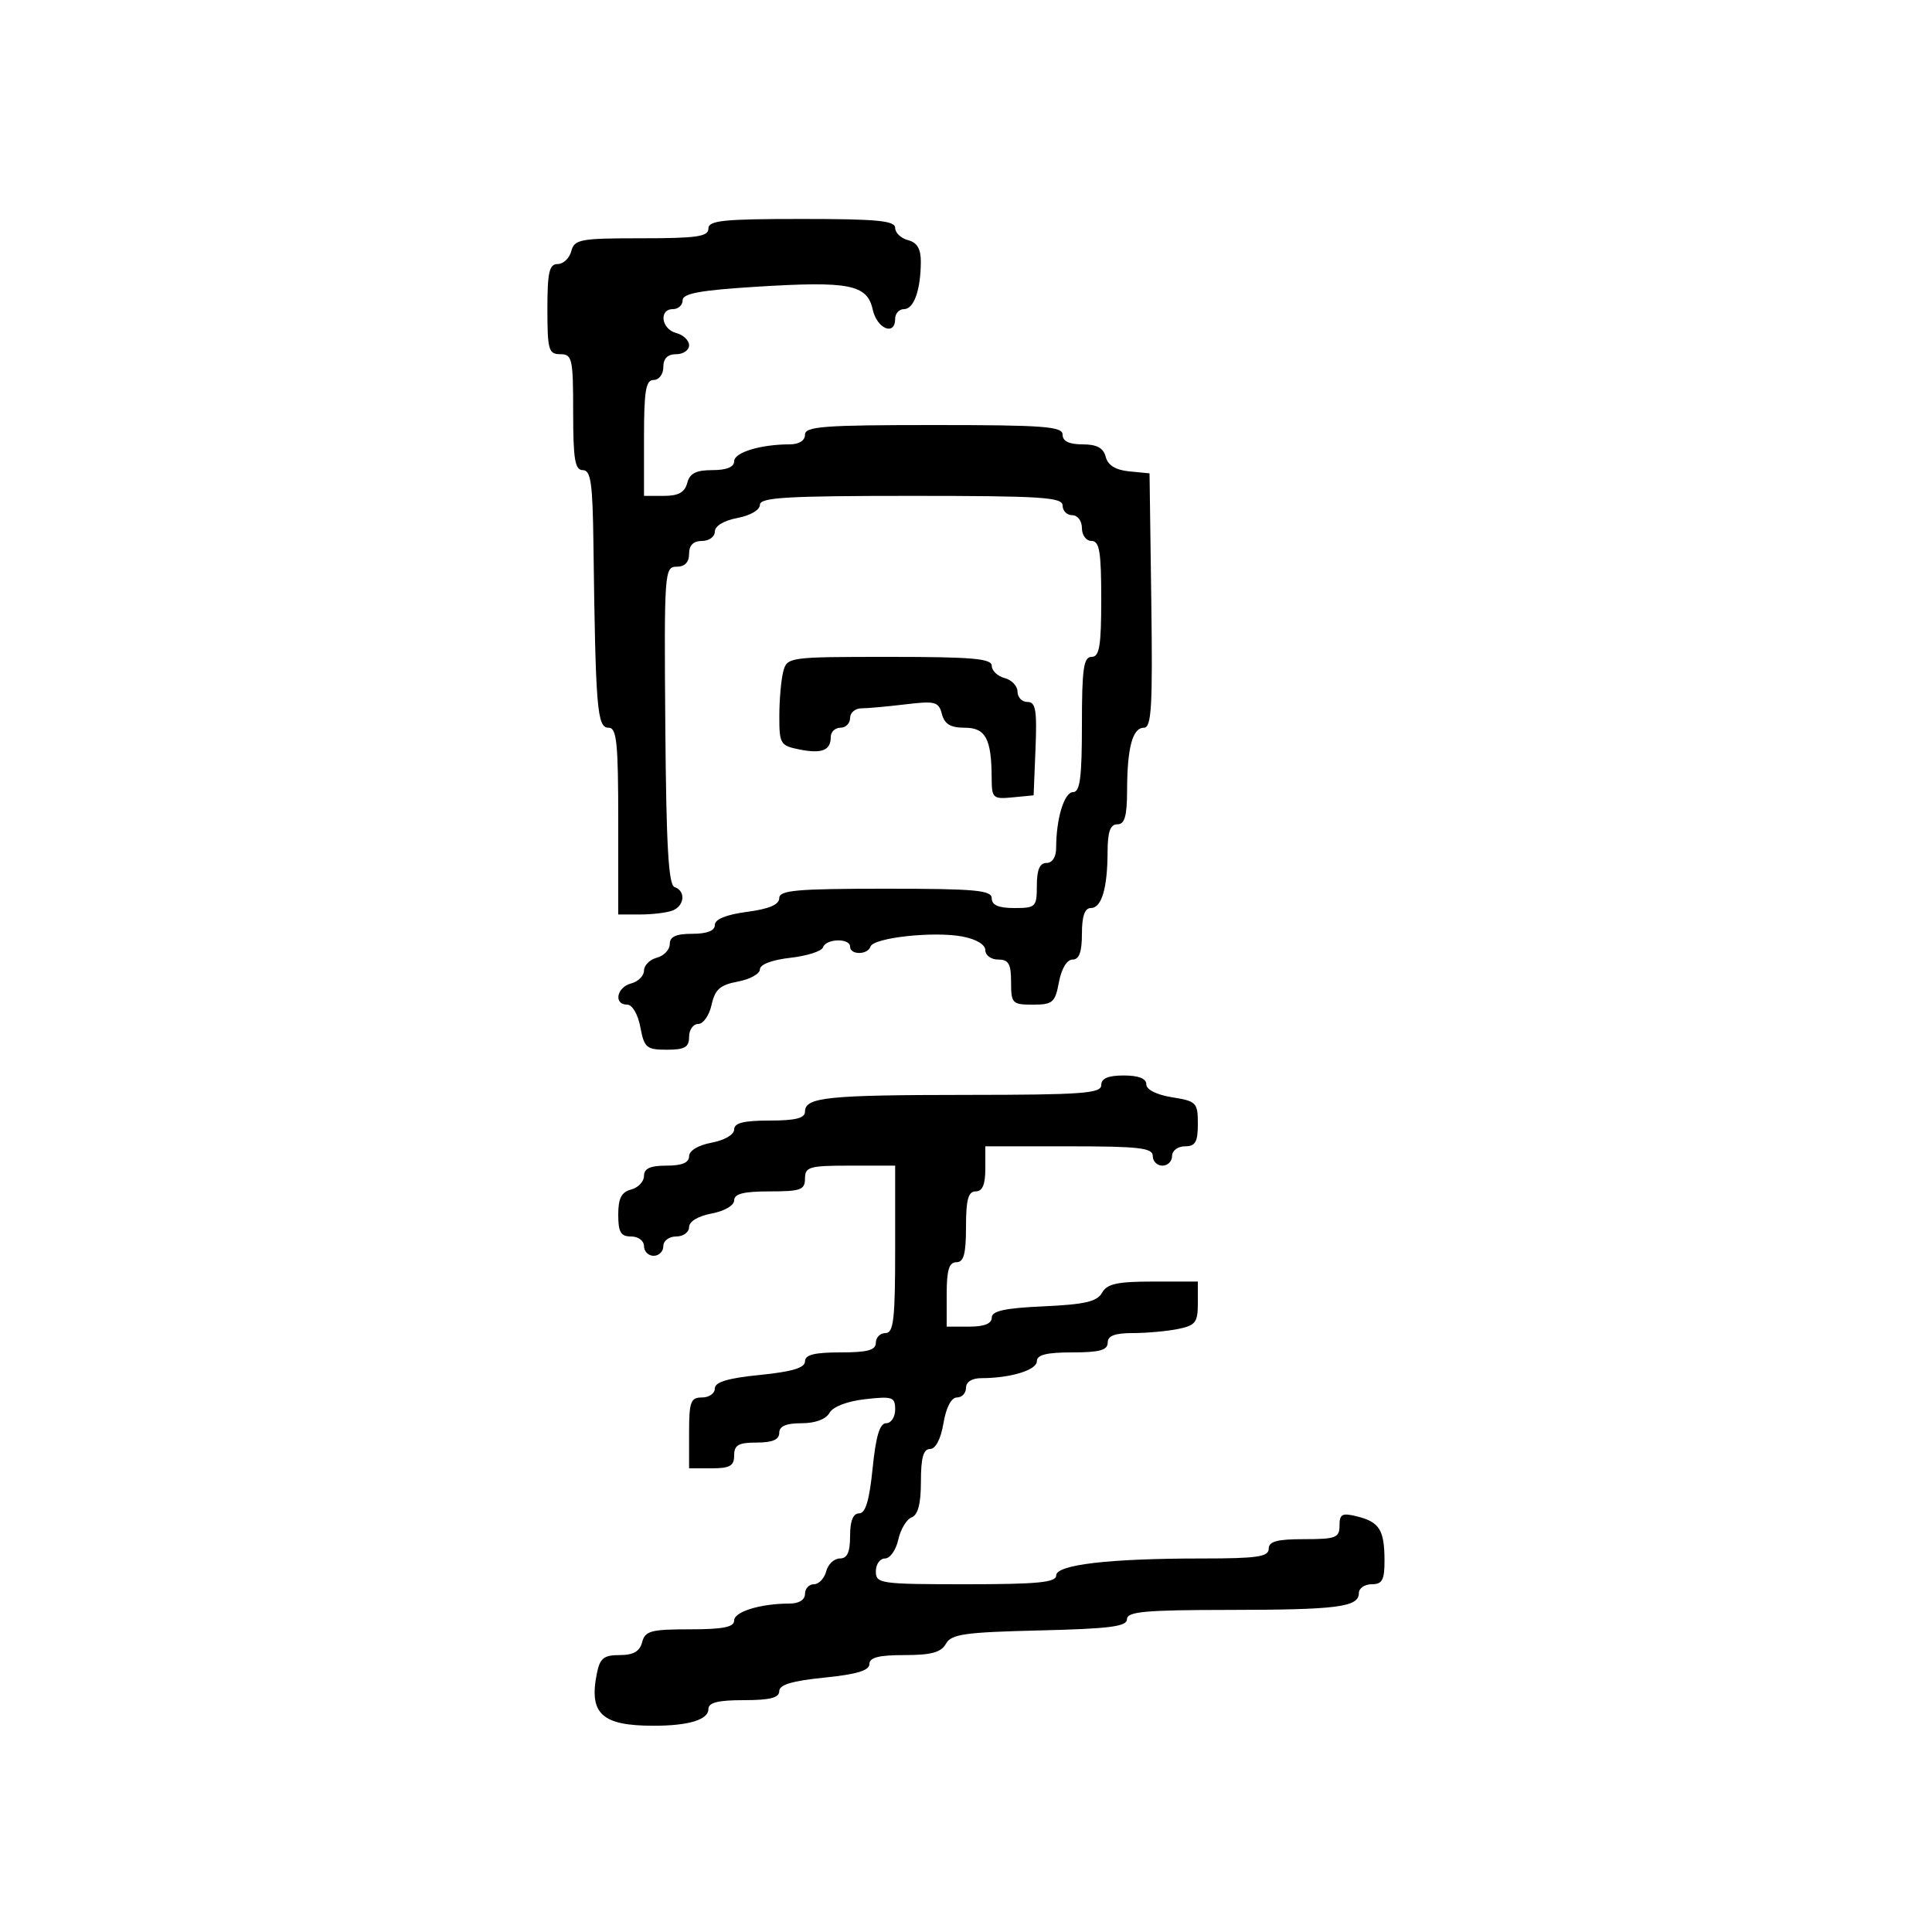 <svg xmlns="http://www.w3.org/2000/svg" width="300" height="300" viewBox="0 0 300 300" version="1.1">
  <defs/>
  <path d="M110,35.5 C110,34.236 112.278,34 124.5,34 C136.179,34 139,34.269 139,35.383 C139,36.144 139.9,37.002 141,37.29 C142.413,37.659 142.996,38.647 142.986,40.656 C142.965,45.026 141.911,48 140.383,48 C139.623,48 139,48.675 139,49.5 C139,52.223 136.172,51.059 135.514,48.065 C134.659,44.171 131.865,43.624 117.432,44.526 C108.723,45.07 106,45.569 106,46.62 C106,47.379 105.325,48 104.5,48 C102.267,48 102.685,51.105 105,51.71 C106.1,51.998 107,52.856 107,53.617 C107,54.377 106.1,55 105,55 C103.667,55 103,55.667 103,57 C103,58.111 102.333,59 101.5,59 C100.278,59 100,60.667 100,68 L100,77 L103.094,77 C105.346,77 106.329,76.456 106.71,75 C107.103,73.497 108.074,73 110.617,73 C112.821,73 114,72.521 114,71.625 C114,70.254 118.12,69 122.625,69 C124.069,69 125,68.412 125,67.5 C125,66.217 127.889,66 145,66 C162.111,66 165,66.217 165,67.5 C165,68.51 166.01,69 168.094,69 C170.317,69 171.33,69.547 171.696,70.944 C172.038,72.253 173.233,72.988 175.352,73.194 L178.5,73.5 L178.771,93.25 C178.997,109.671 178.806,113 177.638,113 C175.859,113 175.031,116.076 175.014,122.75 C175.003,126.744 174.641,128 173.5,128 C172.404,128 171.996,129.145 171.986,132.25 C171.968,137.947 171.06,141 169.383,141 C168.436,141 168,142.261 168,145 C168,147.834 167.576,149 166.545,149 C165.675,149 164.827,150.405 164.434,152.5 C163.837,155.682 163.47,156 160.389,156 C157.183,156 157,155.811 157,152.5 C157,149.667 156.619,149 155,149 C153.9,149 153,148.345 153,147.545 C153,146.667 151.576,145.823 149.409,145.417 C144.956,144.581 135.631,145.607 135.173,146.982 C134.734,148.297 132,148.313 132,147 C132,145.638 128.258,145.725 127.801,147.098 C127.599,147.702 125.312,148.436 122.717,148.728 C119.874,149.049 118,149.76 118,150.519 C118,151.211 116.458,152.067 114.572,152.42 C111.804,152.94 111.02,153.634 110.493,156.032 C110.134,157.664 109.202,159 108.421,159 C107.639,159 107,159.9 107,161 C107,162.614 106.333,163 103.545,163 C100.389,163 100.034,162.698 99.434,159.5 C99.058,157.495 98.184,156 97.389,156 C95.245,156 95.747,153.299 98,152.71 C99.1,152.423 100,151.523 100,150.71 C100,149.898 100.9,148.998 102,148.71 C103.1,148.423 104,147.47 104,146.594 C104,145.439 104.964,145 107.5,145 C109.798,145 111,144.529 111,143.629 C111,142.739 112.754,142.025 116,141.594 C119.424,141.14 121,140.469 121,139.466 C121,138.237 123.672,138 137.5,138 C151.5,138 154,138.227 154,139.5 C154,140.548 155.056,141 157.5,141 C160.833,141 161,140.833 161,137.5 C161,135.056 161.452,134 162.5,134 C163.412,134 164,133.069 164,131.625 C164,127.12 165.254,123 166.625,123 C167.704,123 168,120.742 168,112.5 C168,103.833 168.262,102 169.5,102 C170.722,102 171,100.333 171,93 C171,85.667 170.722,84 169.5,84 C168.667,84 168,83.111 168,82 C168,80.889 167.333,80 166.5,80 C165.675,80 165,79.325 165,78.5 C165,77.209 161.722,77 141.5,77 C122.115,77 118,77.243 118,78.389 C118,79.184 116.505,80.058 114.5,80.434 C112.405,80.827 111,81.675 111,82.545 C111,83.345 110.1,84 109,84 C107.667,84 107,84.667 107,86 C107,87.313 106.333,88 105.058,88 C103.182,88 103.122,88.845 103.308,112.667 C103.454,131.372 103.802,137.434 104.75,137.75 C106.516,138.339 106.304,140.67 104.418,141.393 C103.548,141.727 101.298,142 99.418,142 L96,142 L96,127.5 C96,115.278 95.764,113 94.5,113 C92.712,113 92.479,110.156 92.145,84.25 C92.026,74.981 91.736,73 90.5,73 C89.278,73 89,71.333 89,64 C89,55.667 88.852,55 87,55 C85.19,55 85,54.333 85,48 C85,42.262 85.287,41 86.594,41 C87.47,41 88.423,40.1 88.71,39 C89.191,37.162 90.074,37 99.617,37 C108.18,37 110,36.737 110,35.5 Z M171,168.5 C171,167.452 172.056,167 174.5,167 C176.8,167 178,167.471 178,168.372 C178,169.2 179.587,169.998 182,170.384 C185.78,170.988 186,171.216 186,174.512 C186,177.333 185.618,178 184,178 C182.889,178 182,178.667 182,179.5 C182,180.325 181.325,181 180.5,181 C179.675,181 179,180.325 179,179.5 C179,178.244 176.889,178 166,178 L153,178 L153,181.5 C153,183.944 152.548,185 151.5,185 C150.348,185 150,186.278 150,190.5 C150,194.722 149.652,196 148.5,196 C147.367,196 147,197.222 147,201 L147,206 L150.5,206 C152.826,206 154,205.532 154,204.606 C154,203.559 156.012,203.12 162.076,202.845 C168.457,202.555 170.357,202.113 171.126,200.739 C171.905,199.347 173.487,199 179.05,199 L186,199 L186,202.375 C186,205.355 185.634,205.823 182.875,206.375 C181.156,206.719 178.006,207 175.875,207 C173.097,207 172,207.425 172,208.5 C172,209.652 170.722,210 166.5,210 C162.5,210 161,210.375 161,211.375 C161,212.746 156.88,214 152.375,214 C150.931,214 150,214.588 150,215.5 C150,216.325 149.365,217 148.588,217 C147.72,217 146.915,218.541 146.5,221 C146.085,223.459 145.28,225 144.412,225 C143.383,225 143,226.365 143,230.031 C143,233.486 142.549,235.236 141.561,235.615 C140.77,235.919 139.834,237.479 139.482,239.084 C139.129,240.688 138.202,242 137.421,242 C136.639,242 136,242.9 136,244 C136,245.905 136.667,246 150,246 C161.125,246 164,245.721 164,244.642 C164,242.957 172.199,242 186.647,242 C195.183,242 197,241.737 197,240.5 C197,239.348 198.278,239 202.5,239 C207.428,239 208,238.781 208,236.892 C208,235.093 208.402,234.884 210.74,235.471 C214.197,236.338 214.966,237.567 214.985,242.25 C214.997,245.338 214.647,246 213,246 C211.9,246 211,246.623 211,247.383 C211,249.544 207.669,249.972 190.75,249.986 C177.804,249.998 175,250.253 175,251.423 C175,252.567 172.343,252.909 161.428,253.173 C149.752,253.454 147.719,253.745 146.878,255.25 C146.134,256.583 144.602,257 140.45,257 C136.448,257 135,257.372 135,258.399 C135,259.396 132.995,259.998 128,260.5 C123.005,261.002 121,261.604 121,262.601 C121,263.63 119.545,264 115.5,264 C111.484,264 110,264.373 110,265.383 C110,267.041 106.942,267.973 101.5,267.973 C93.436,267.973 91.426,266.122 92.68,259.851 C93.153,257.485 93.755,257 96.219,257 C98.346,257 99.335,256.433 99.71,255 C100.169,253.244 101.074,253 107.117,253 C112.29,253 114,252.658 114,251.625 C114,250.254 118.12,249 122.625,249 C124.069,249 125,248.412 125,247.5 C125,246.675 125.623,246 126.383,246 C127.144,246 128.002,245.1 128.29,244 C128.577,242.9 129.53,242 130.406,242 C131.561,242 132,241.036 132,238.5 C132,236.168 132.467,235 133.399,235 C134.396,235 134.998,232.995 135.5,228 C136.002,223.005 136.604,221 137.601,221 C138.371,221 139,220.041 139,218.87 C139,216.927 138.592,216.786 134.349,217.264 C131.551,217.58 129.34,218.428 128.799,219.394 C128.245,220.385 126.579,221 124.45,221 C122.05,221 121,221.456 121,222.5 C121,223.548 119.944,224 117.5,224 C114.667,224 114,224.381 114,226 C114,227.619 113.333,228 110.5,228 L107,228 L107,222.5 C107,217.667 107.242,217 109,217 C110.1,217 111,216.371 111,215.601 C111,214.604 113.005,214.002 118,213.5 C122.995,212.998 125,212.396 125,211.399 C125,210.37 126.455,210 130.5,210 C134.722,210 136,209.652 136,208.5 C136,207.675 136.675,207 137.5,207 C138.756,207 139,204.889 139,194 L139,181 L132,181 C125.667,181 125,181.19 125,183 C125,184.758 124.333,185 119.5,185 C115.474,185 114,185.372 114,186.389 C114,187.184 112.505,188.058 110.5,188.434 C108.405,188.827 107,189.675 107,190.545 C107,191.345 106.1,192 105,192 C103.889,192 103,192.667 103,193.5 C103,194.325 102.325,195 101.5,195 C100.675,195 100,194.325 100,193.5 C100,192.667 99.111,192 98,192 C96.394,192 96,191.333 96,188.617 C96,186.074 96.497,185.103 98,184.71 C99.1,184.423 100,183.47 100,182.594 C100,181.439 100.964,181 103.5,181 C105.896,181 107,180.541 107,179.545 C107,178.675 108.405,177.827 110.5,177.434 C112.505,177.058 114,176.184 114,175.389 C114,174.372 115.474,174 119.5,174 C123.516,174 125,173.627 125,172.617 C125,170.377 128.382,170.028 150.25,170.014 C168.022,170.002 171,169.785 171,168.5 Z M121.63,104.25 C122.224,102.036 122.49,102 138.117,102 C150.973,102 154,102.264 154,103.383 C154,104.144 154.9,105.002 156,105.29 C157.1,105.577 158,106.53 158,107.406 C158,108.283 158.695,109 159.544,109 C160.821,109 161.037,110.254 160.794,116.25 L160.5,123.5 L157.25,123.813 C154.176,124.11 153.999,123.947 153.986,120.813 C153.961,114.704 153.046,113 149.79,113 C147.597,113 146.667,112.441 146.258,110.878 C145.756,108.957 145.221,108.815 140.602,109.37 C137.796,109.707 134.713,109.987 133.75,109.991 C132.787,109.996 132,110.675 132,111.5 C132,112.325 131.325,113 130.5,113 C129.675,113 129,113.648 129,114.441 C129,116.53 127.62,117.074 124.103,116.371 C121.166,115.783 121.001,115.502 121.014,111.125 C121.021,108.581 121.299,105.487 121.63,104.25 Z"/>
</svg>

